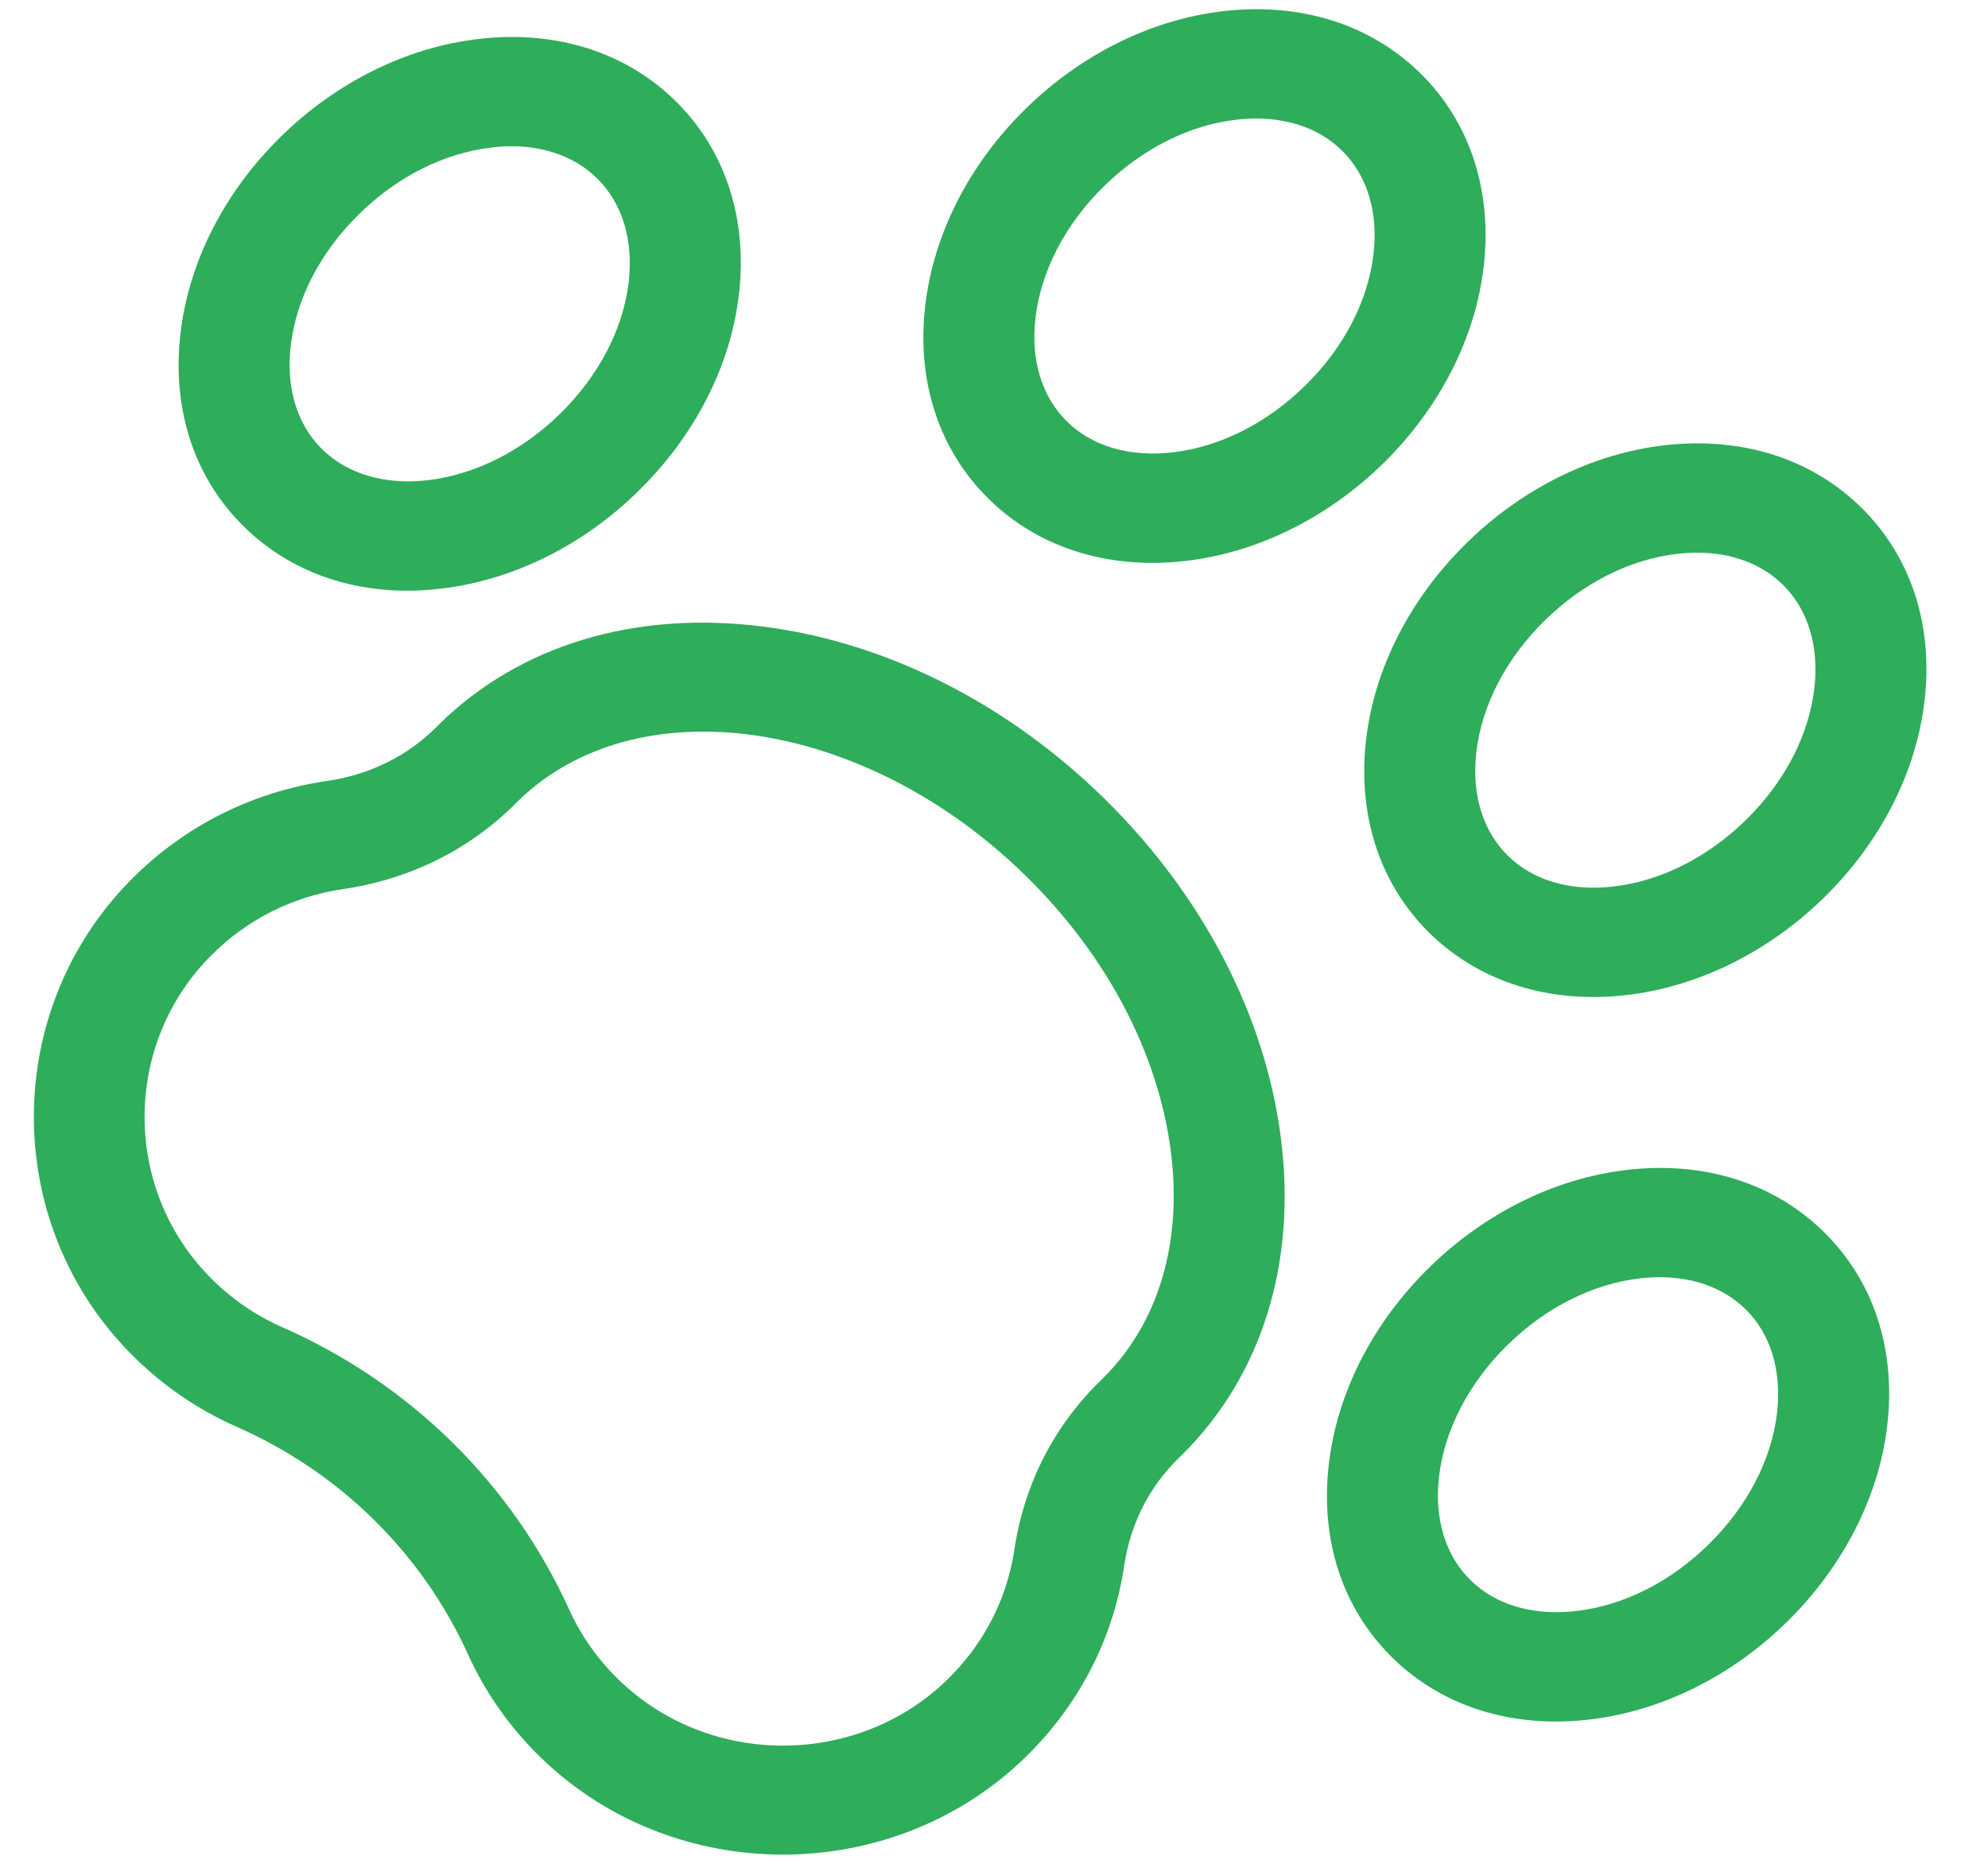 <svg width="16" height="15" viewBox="0 0 16 15" fill="none" xmlns="http://www.w3.org/2000/svg">
<g clip-path="url(#clip0)">
<path d="M6.301 14.926C5.6 14.926 4.898 14.669 4.364 14.156C4.111 13.913 3.91 13.63 3.767 13.315C3.396 12.499 2.736 11.85 1.909 11.485C1.589 11.344 1.301 11.146 1.055 10.897C0.009 9.841 0.012 8.126 1.062 7.073C1.489 6.645 2.032 6.373 2.633 6.285C2.975 6.235 3.279 6.085 3.513 5.851L3.531 5.832C4.181 5.192 5.109 4.911 6.143 5.043C7.135 5.169 8.112 5.663 8.895 6.434C9.678 7.205 10.179 8.167 10.307 9.144C10.441 10.162 10.156 11.076 9.506 11.716L9.489 11.732C9.251 11.963 9.098 12.263 9.048 12.6C8.959 13.192 8.682 13.727 8.247 14.148C7.711 14.667 7.006 14.926 6.301 14.926ZM5.66 5.888C5.08 5.888 4.55 6.072 4.162 6.454L4.15 6.466C3.779 6.838 3.3 7.076 2.764 7.155C2.357 7.214 1.989 7.399 1.699 7.69C0.987 8.404 0.985 9.567 1.694 10.283C1.862 10.453 2.057 10.587 2.273 10.682C3.302 11.135 4.122 11.943 4.582 12.956C4.679 13.169 4.815 13.361 4.987 13.526C5.715 14.225 6.896 14.223 7.621 13.521C7.916 13.235 8.104 12.872 8.164 12.471C8.243 11.944 8.485 11.471 8.863 11.106L8.874 11.095C9.325 10.651 9.519 9.998 9.422 9.256C9.319 8.472 8.907 7.69 8.263 7.056C7.488 6.292 6.52 5.888 5.66 5.888Z" fill="#2EAD5A"/>
<path d="M9.274 4.53C8.759 4.53 8.298 4.351 7.956 4.014C7.556 3.62 7.375 3.067 7.447 2.457C7.514 1.884 7.799 1.324 8.25 0.88C8.701 0.436 9.27 0.155 9.851 0.089C10.471 0.019 11.032 0.197 11.432 0.59C11.832 0.984 12.012 1.537 11.941 2.147C11.874 2.72 11.588 3.28 11.138 3.724C10.687 4.168 10.118 4.449 9.537 4.515C9.448 4.525 9.361 4.53 9.274 4.53ZM10.109 0.954C10.059 0.954 10.007 0.957 9.953 0.963C9.571 1.006 9.191 1.198 8.882 1.502C8.573 1.806 8.378 2.181 8.334 2.558C8.294 2.896 8.384 3.192 8.587 3.392C8.79 3.592 9.091 3.68 9.434 3.641C9.817 3.598 10.197 3.406 10.506 3.102C10.815 2.798 11.01 2.423 11.054 2.047C11.094 1.708 11.004 1.412 10.801 1.212C10.629 1.043 10.388 0.954 10.109 0.954Z" fill="#2EAD5A"/>
<path d="M3.28 4.754C2.765 4.754 2.304 4.575 1.962 4.237C1.562 3.844 1.381 3.291 1.453 2.68C1.52 2.108 1.805 1.548 2.256 1.104C2.707 0.66 3.275 0.379 3.857 0.313C4.477 0.242 5.038 0.42 5.438 0.814C5.838 1.208 6.018 1.761 5.947 2.371C5.88 2.944 5.594 3.503 5.143 3.947C4.693 4.391 4.124 4.672 3.543 4.738C3.454 4.749 3.366 4.754 3.28 4.754ZM4.115 1.177C4.064 1.177 4.012 1.18 3.959 1.187C3.577 1.23 3.196 1.421 2.887 1.726C2.578 2.03 2.384 2.405 2.34 2.781C2.3 3.119 2.39 3.416 2.593 3.616C2.796 3.815 3.097 3.904 3.44 3.865C3.822 3.821 4.203 3.63 4.512 3.326C4.821 3.021 5.016 2.646 5.06 2.27C5.099 1.932 5.009 1.636 4.806 1.436C4.635 1.267 4.393 1.177 4.115 1.177Z" fill="#2EAD5A"/>
<path d="M12.823 8.024C12.308 8.024 11.847 7.845 11.504 7.508C11.104 7.114 10.924 6.561 10.995 5.951C11.062 5.378 11.348 4.819 11.799 4.375C12.249 3.931 12.818 3.65 13.399 3.583C14.019 3.513 14.581 3.691 14.98 4.085C15.38 4.478 15.561 5.031 15.489 5.642C15.422 6.214 15.137 6.774 14.686 7.218C14.235 7.662 13.666 7.943 13.085 8.009C12.996 8.019 12.909 8.024 12.823 8.024ZM13.658 4.448C13.607 4.448 13.555 4.451 13.502 4.457C13.12 4.5 12.739 4.692 12.43 4.996C12.121 5.301 11.926 5.675 11.882 6.052C11.843 6.39 11.932 6.686 12.135 6.886C12.338 7.086 12.639 7.175 12.983 7.135C13.365 7.092 13.745 6.9 14.055 6.596C14.364 6.292 14.558 5.917 14.602 5.541C14.642 5.202 14.552 4.906 14.349 4.706C14.177 4.537 13.936 4.448 13.658 4.448Z" fill="#2EAD5A"/>
<path d="M12.522 13.855C12.007 13.855 11.546 13.676 11.204 13.339C10.804 12.945 10.623 12.392 10.695 11.782C10.762 11.209 11.047 10.65 11.498 10.206C11.949 9.762 12.518 9.481 13.099 9.415C13.719 9.344 14.28 9.522 14.68 9.916C15.08 10.309 15.261 10.862 15.189 11.473C15.122 12.045 14.836 12.605 14.386 13.049C13.935 13.493 13.366 13.774 12.785 13.84C12.696 13.85 12.608 13.855 12.522 13.855ZM13.357 10.279C13.306 10.279 13.254 10.282 13.201 10.288C12.819 10.332 12.439 10.523 12.13 10.827C11.821 11.132 11.626 11.507 11.582 11.883C11.542 12.221 11.632 12.517 11.835 12.717C12.038 12.917 12.339 13.005 12.682 12.966C13.065 12.923 13.445 12.732 13.754 12.427C14.063 12.123 14.258 11.748 14.302 11.372C14.341 11.034 14.252 10.737 14.049 10.537C13.877 10.368 13.636 10.279 13.357 10.279Z" fill="#2EAD5A"/>
</g>
<defs>
<clipPath id="clip0">
<rect width="15.232" height="15" fill="white" transform="translate(0.272)"/>
</clipPath>
</defs>
</svg>
